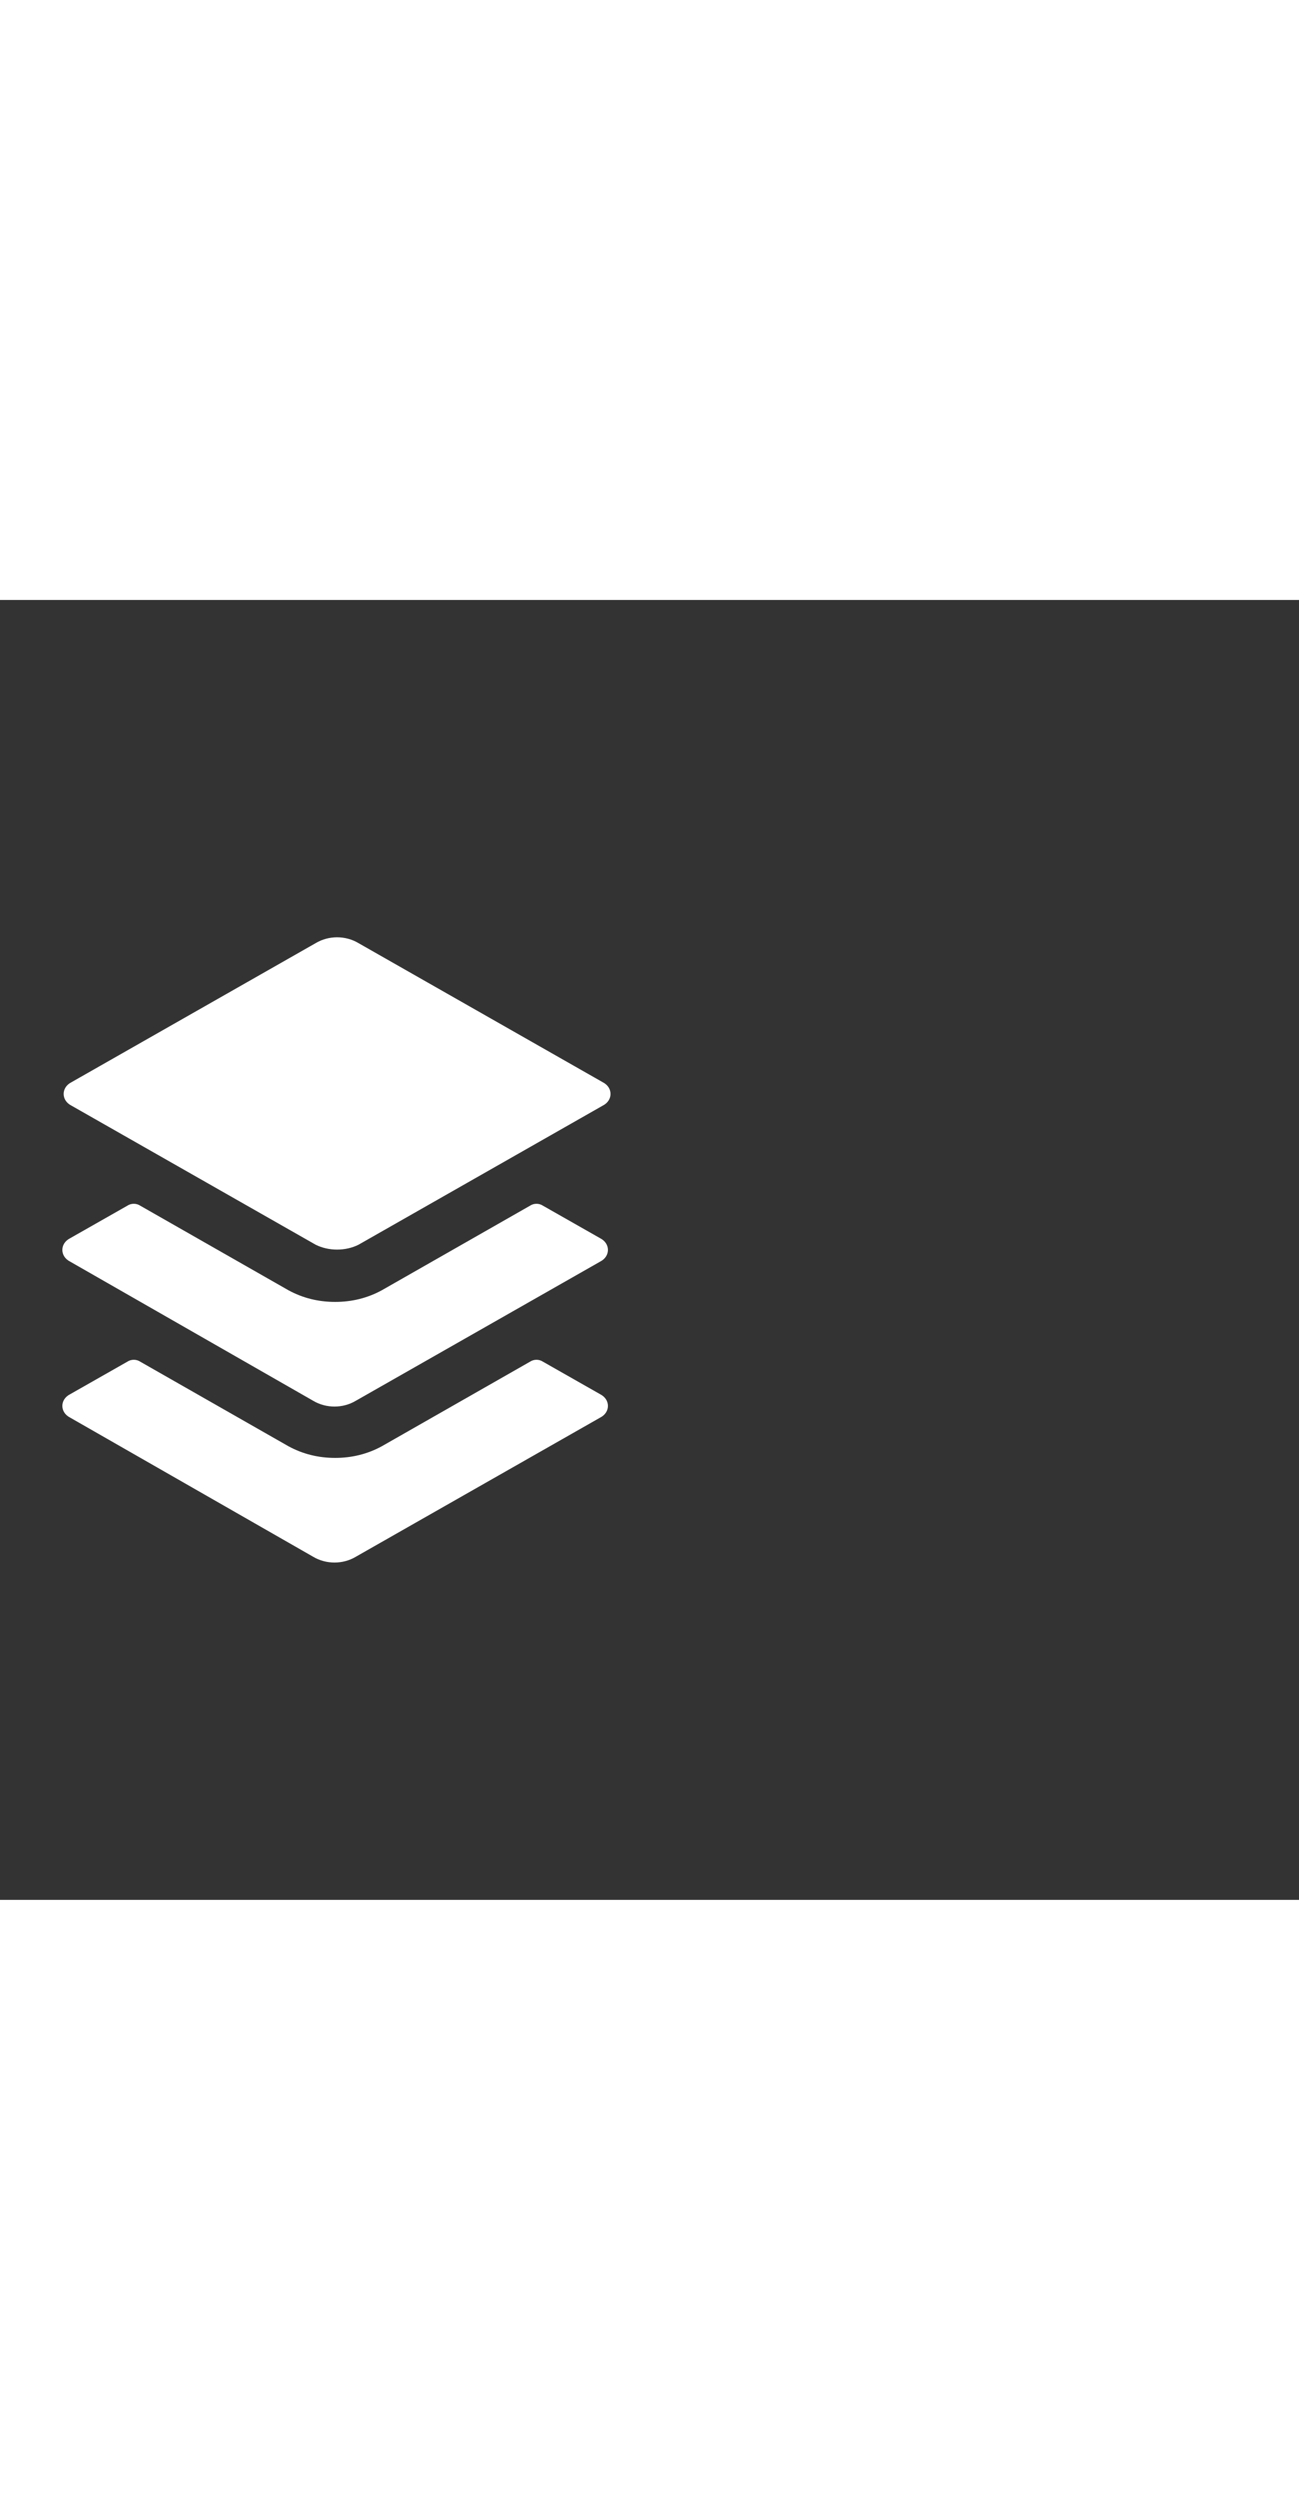 <svg xmlns="http://www.w3.org/2000/svg" width="52" height="100" viewBox="0 -24 100 100" weight="100"><rect x="0" y="-24" width="100" height="100" fill="#333333" stroke="none"/><path fill="#fff" d="M46.2 38.9L27.4 49.6c-1 .6-2.3.6-3.3 0L5.4 38.9c-.8-.4-.8-1.4 0-1.8l4.4-2.5c.3-.2.7-.2 1 0l11.4 6.5c1.1.6 2.3.9 3.6.9s2.5-.3 3.6-.9l11.4-6.5c.3-.2.7-.2 1 0l4.4 2.5c.8.4.8 1.4 0 1.8zm0-12L27.4 37.6c-1 .6-2.3.6-3.3 0L5.4 26.9c-.8-.4-.8-1.4 0-1.8l4.4-2.5c.3-.2.7-.2 1 0l11.4 6.5c1.1.6 2.3.9 3.6.9s2.5-.3 3.6-.9l11.4-6.5c.3-.2.7-.2 1 0l4.4 2.5c.8.4.8 1.4 0 1.8zm-21.9-1.3L5.5 14.9c-.8-.4-.8-1.4 0-1.8L24.3 2.4c1-.6 2.3-.6 3.3 0l18.8 10.7c.8.4.8 1.4 0 1.8L27.6 25.6c-1 .5-2.3.5-3.3 0z M0.394 0.394"/></svg>